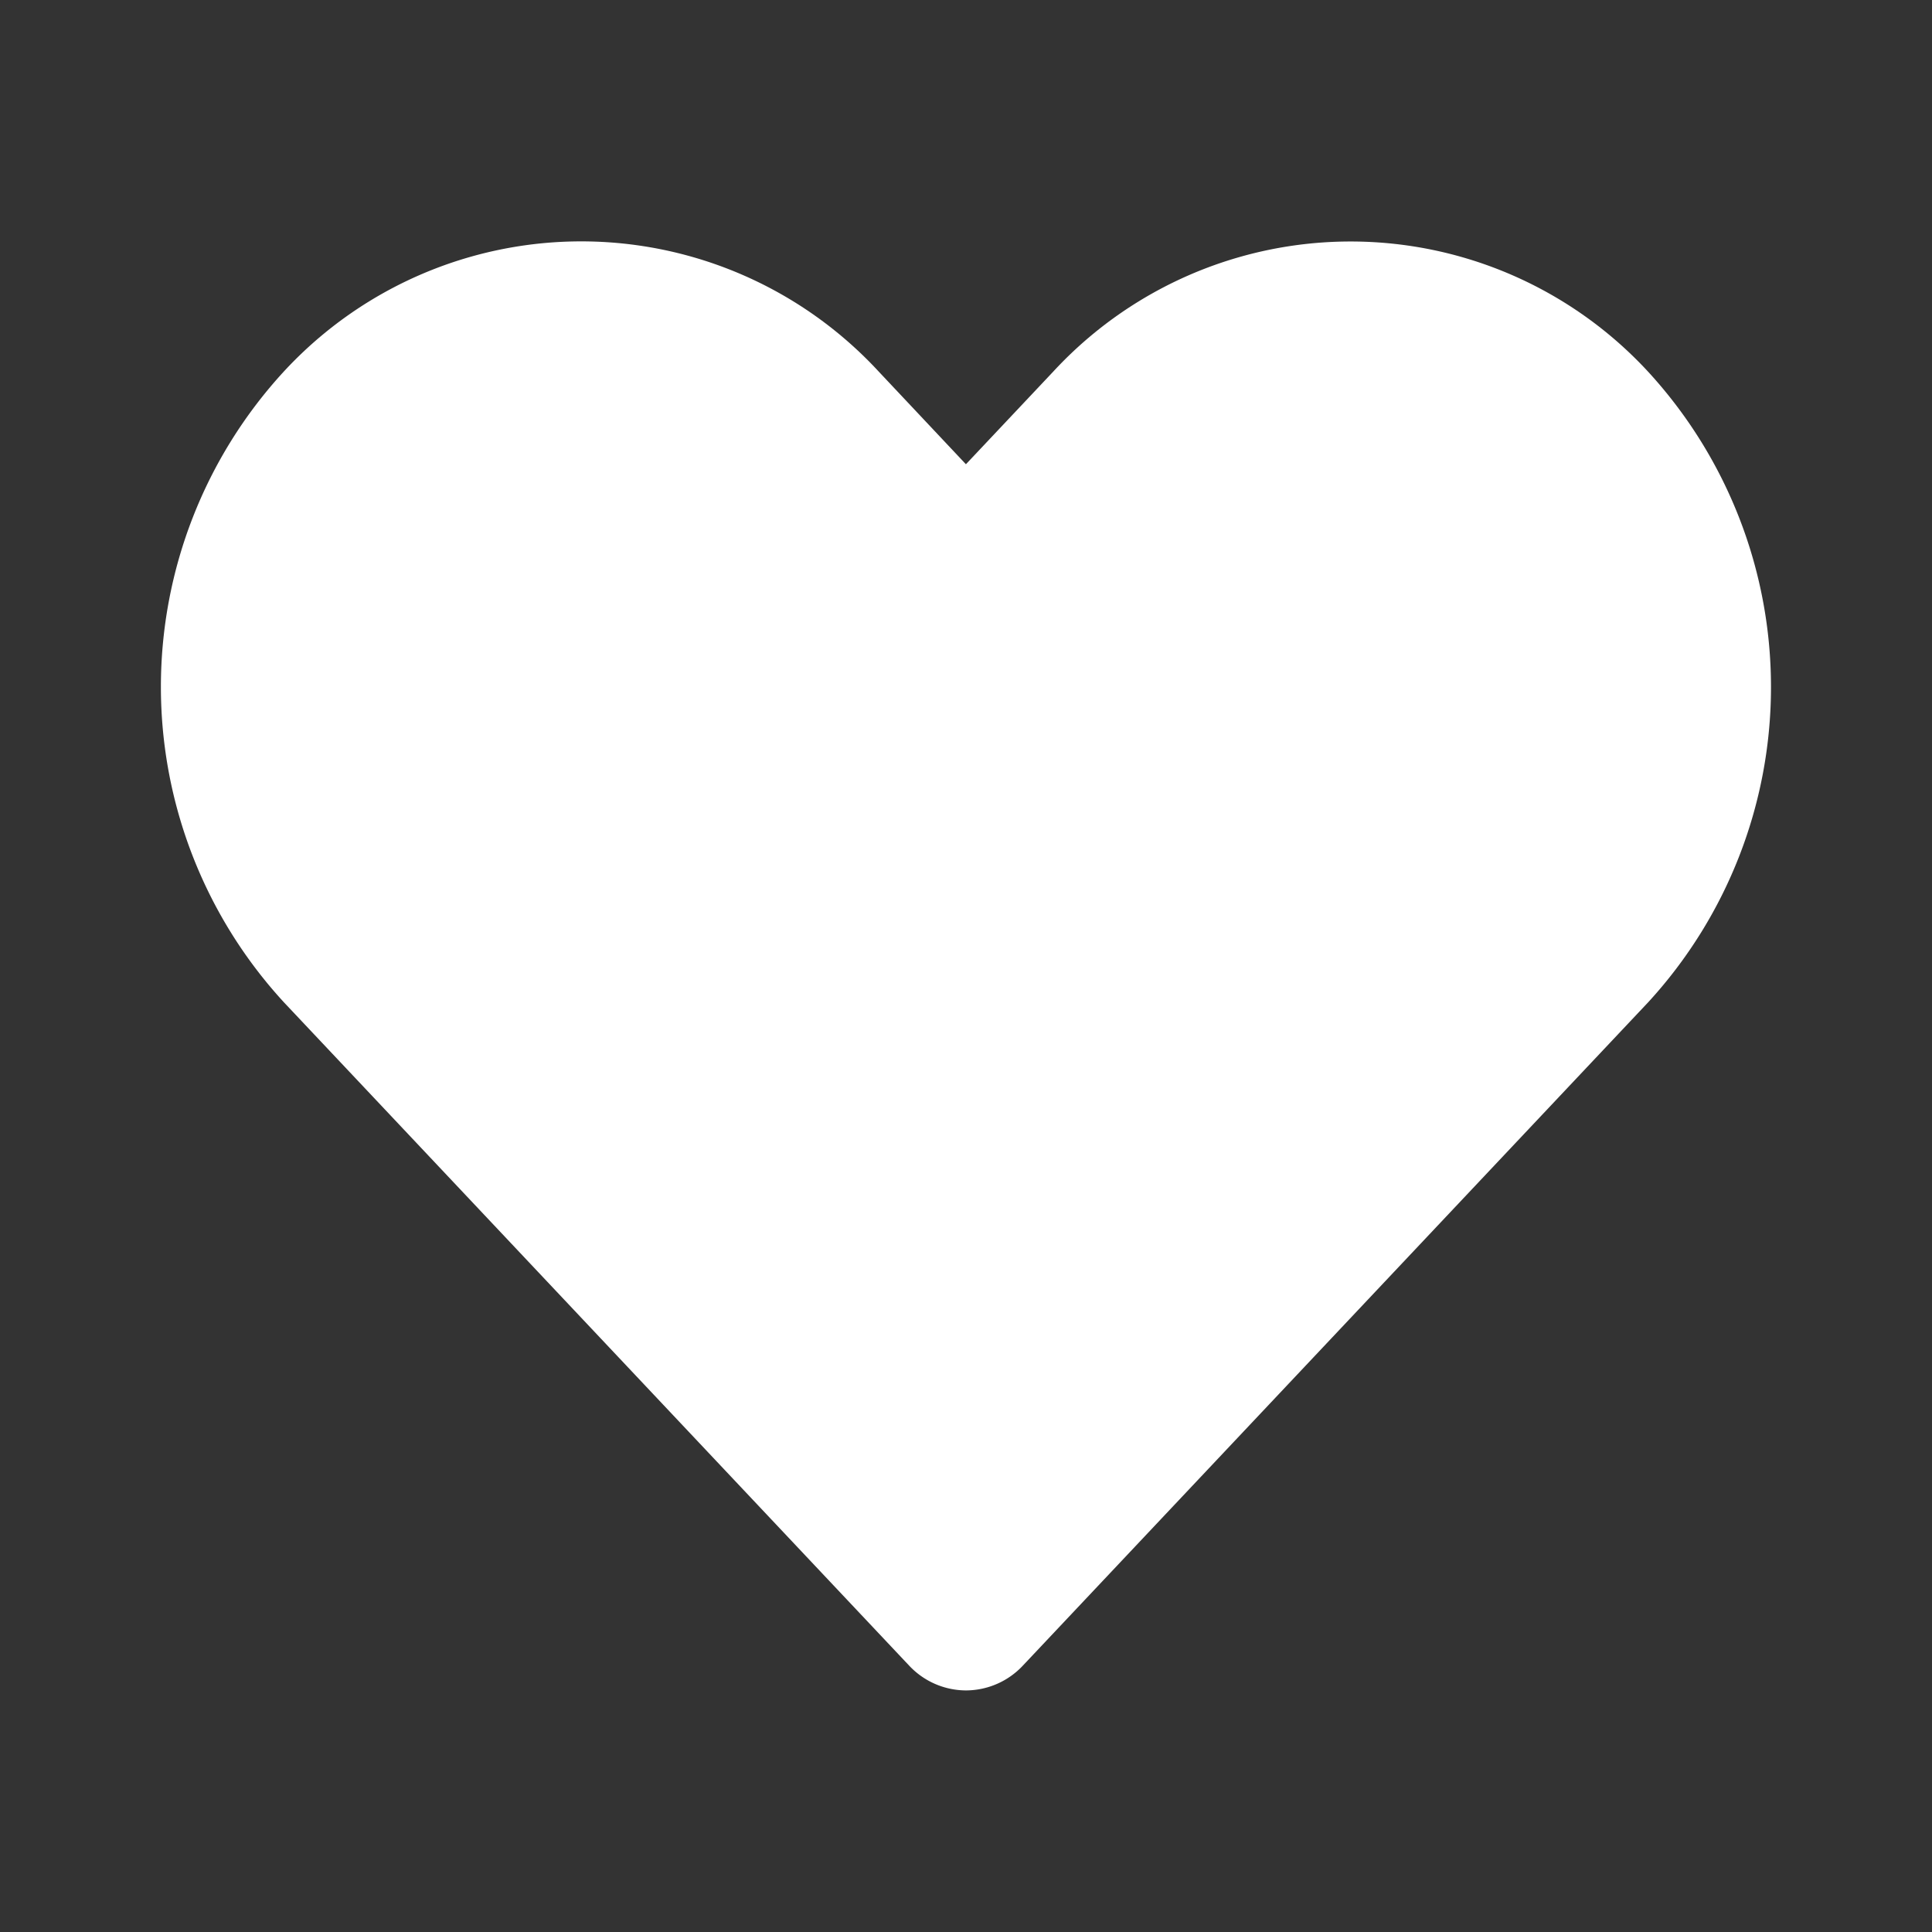 <svg xmlns="http://www.w3.org/2000/svg" width="24" height="24" viewBox="0 0 24 24">
  <rect x="0" y="0" width="24" height="24" fill="#333333" stroke="none"/>
  <g id="Group_52053" data-name="Group 52053" transform="translate(0.066 0.066)">
    <rect id="Rectangle_1975" data-name="Rectangle 1975" width="24" height="24" transform="translate(-0.066 -0.066)" fill="none" opacity="0"/>
    <g id="Icon_heart-fill" data-name="Icon/heart-fill" transform="translate(1.933 2.932)">
      <path id="_Icon_Сolor" data-name="🎨 Icon Сolor" d="M10,18h0a.972.972,0,0,1-.708-.311L1.527,9.451a5.788,5.788,0,0,1,0-7.835,5.03,5.03,0,0,1,7.389,0L10,2.768l1.084-1.15a5.03,5.03,0,0,1,7.39,0,5.789,5.789,0,0,1,0,7.835l-7.764,8.236A.972.972,0,0,1,10,18" transform="translate(0 0.001)" fill="#fff"/>
    </g>
  </g>
</svg>
